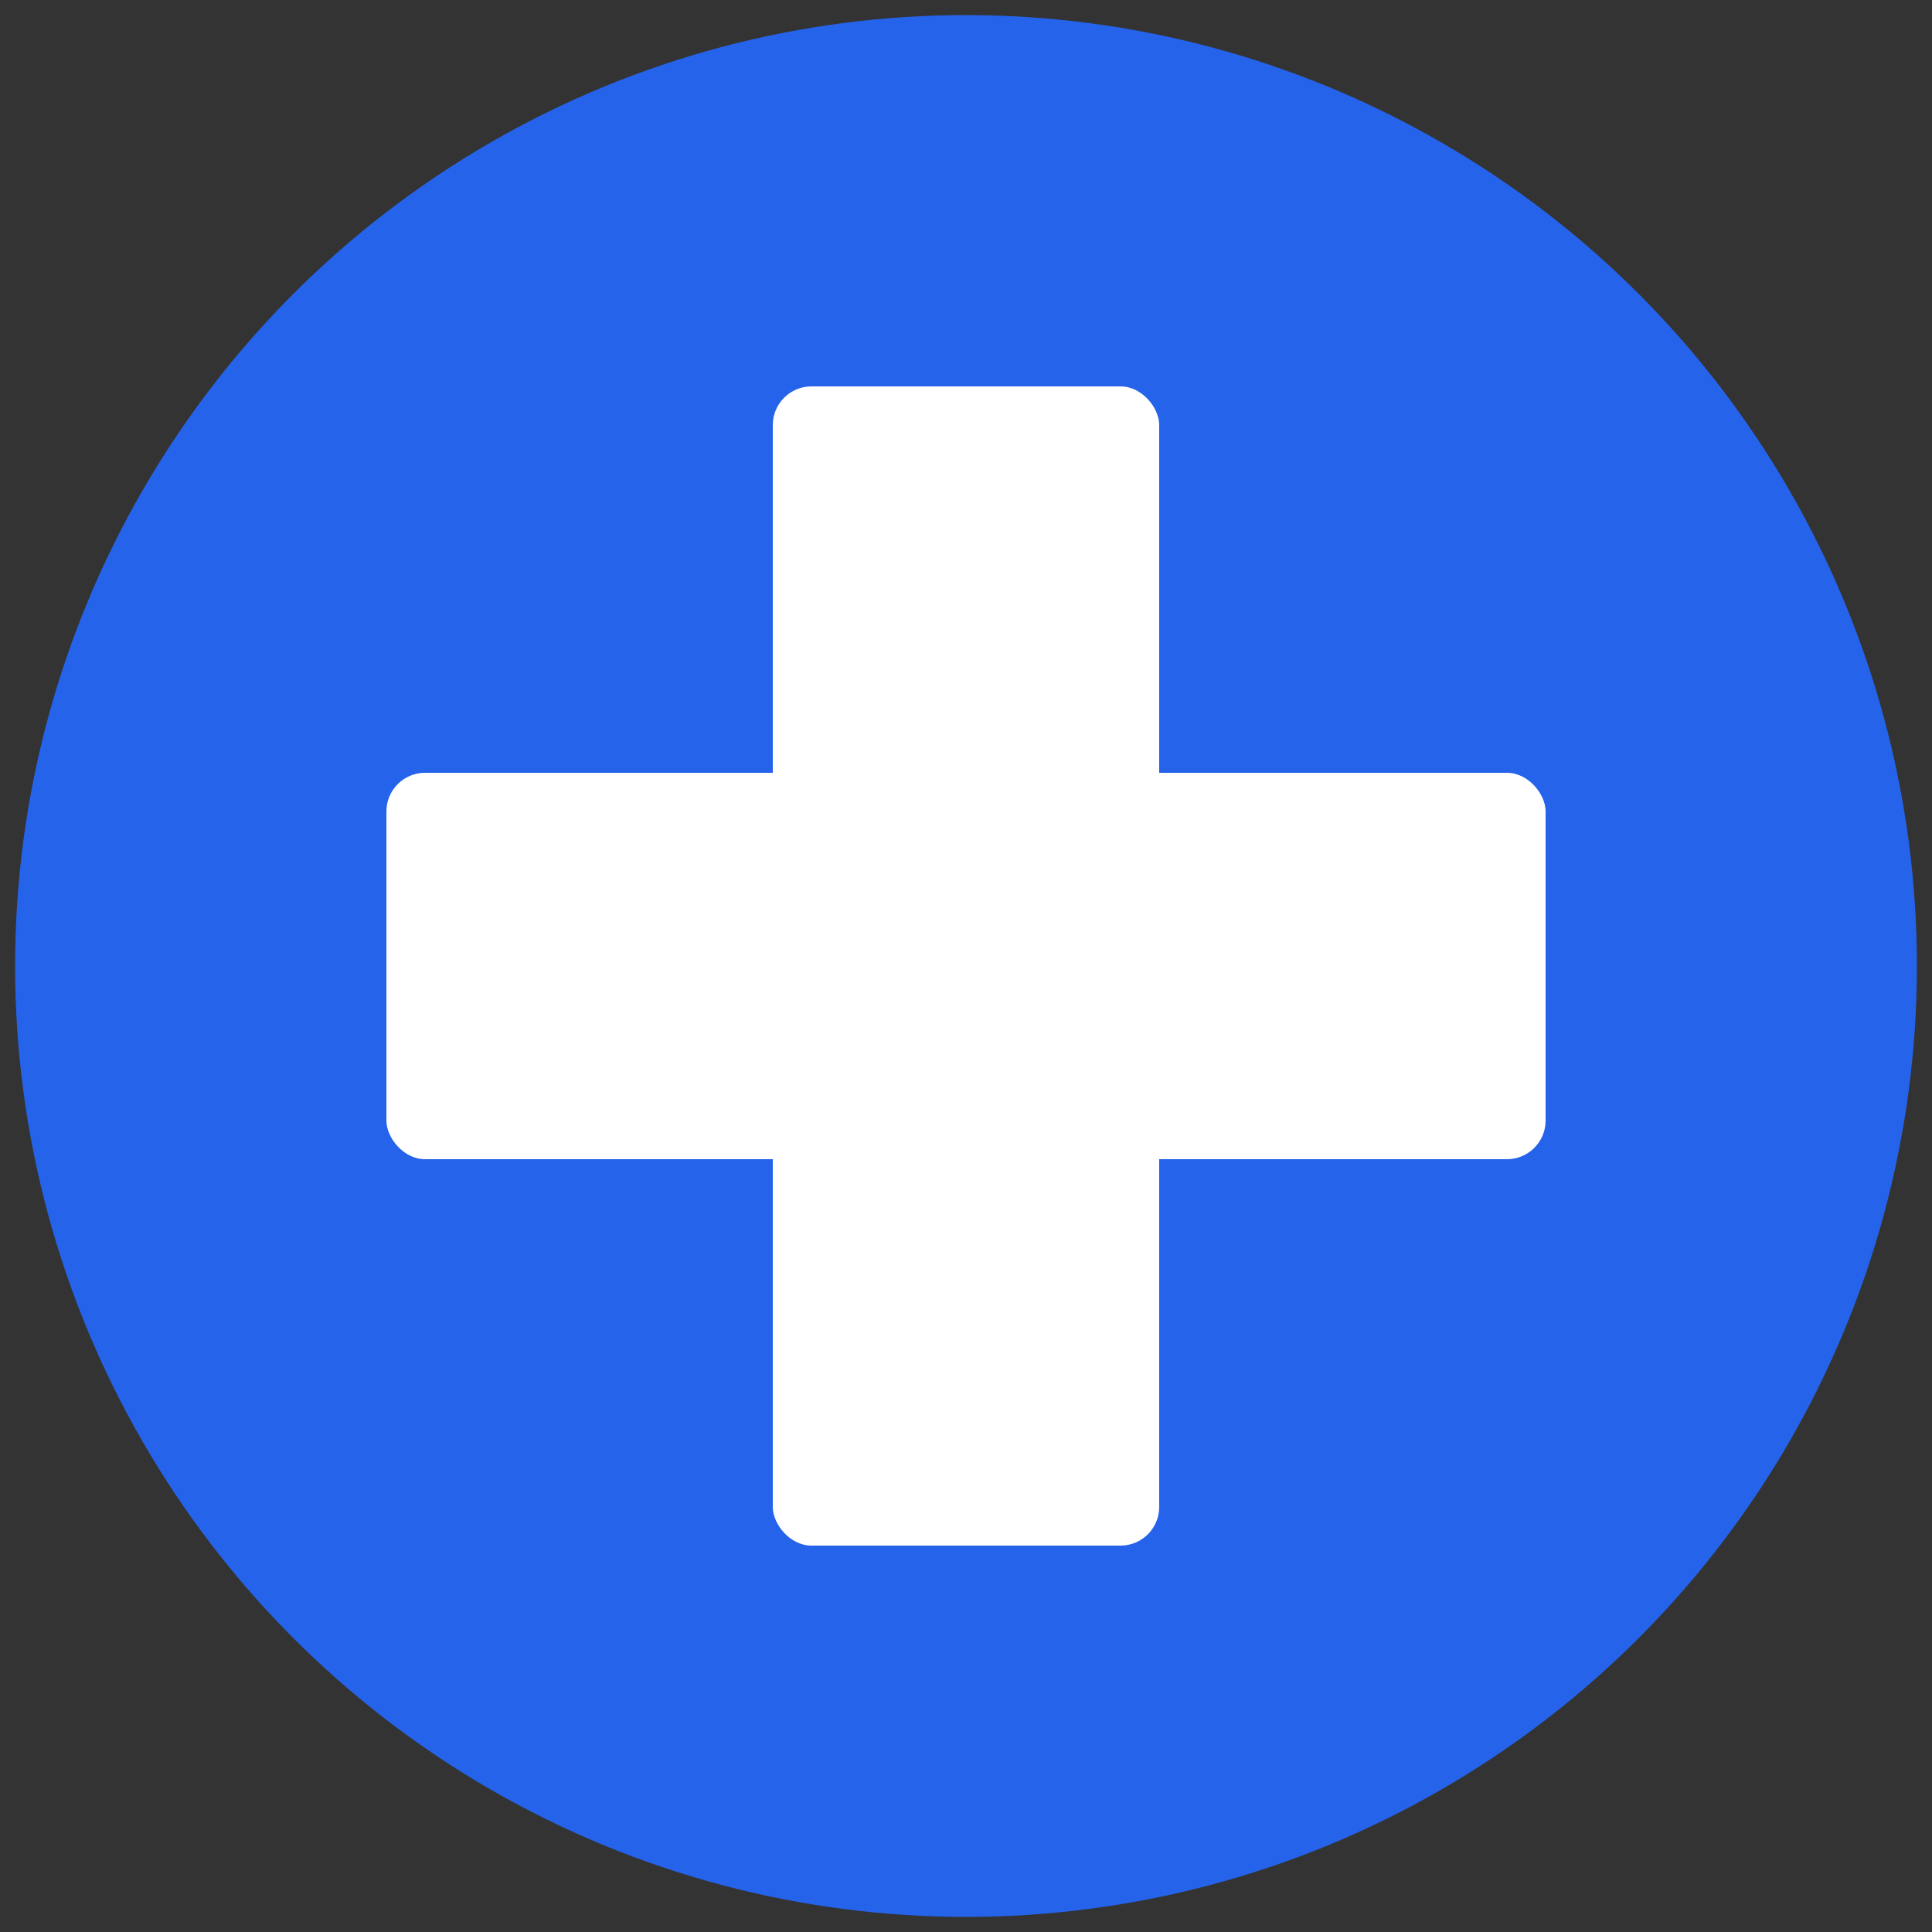 <svg width="512" height="512" xmlns="http://www.w3.org/2000/svg">
    <rect width="100%" height="100%" fill="#333333" stroke="none"/>
    <circle cx="256" cy="256" r="252" fill="#2563eb"/>
    <rect x="204.8" y="102.4" width="102.4" height="307.2" fill="white" rx="10.24"/>
    <rect x="102.4" y="204.8" width="307.2" height="102.4" fill="white" rx="10.24"/>
  </svg>